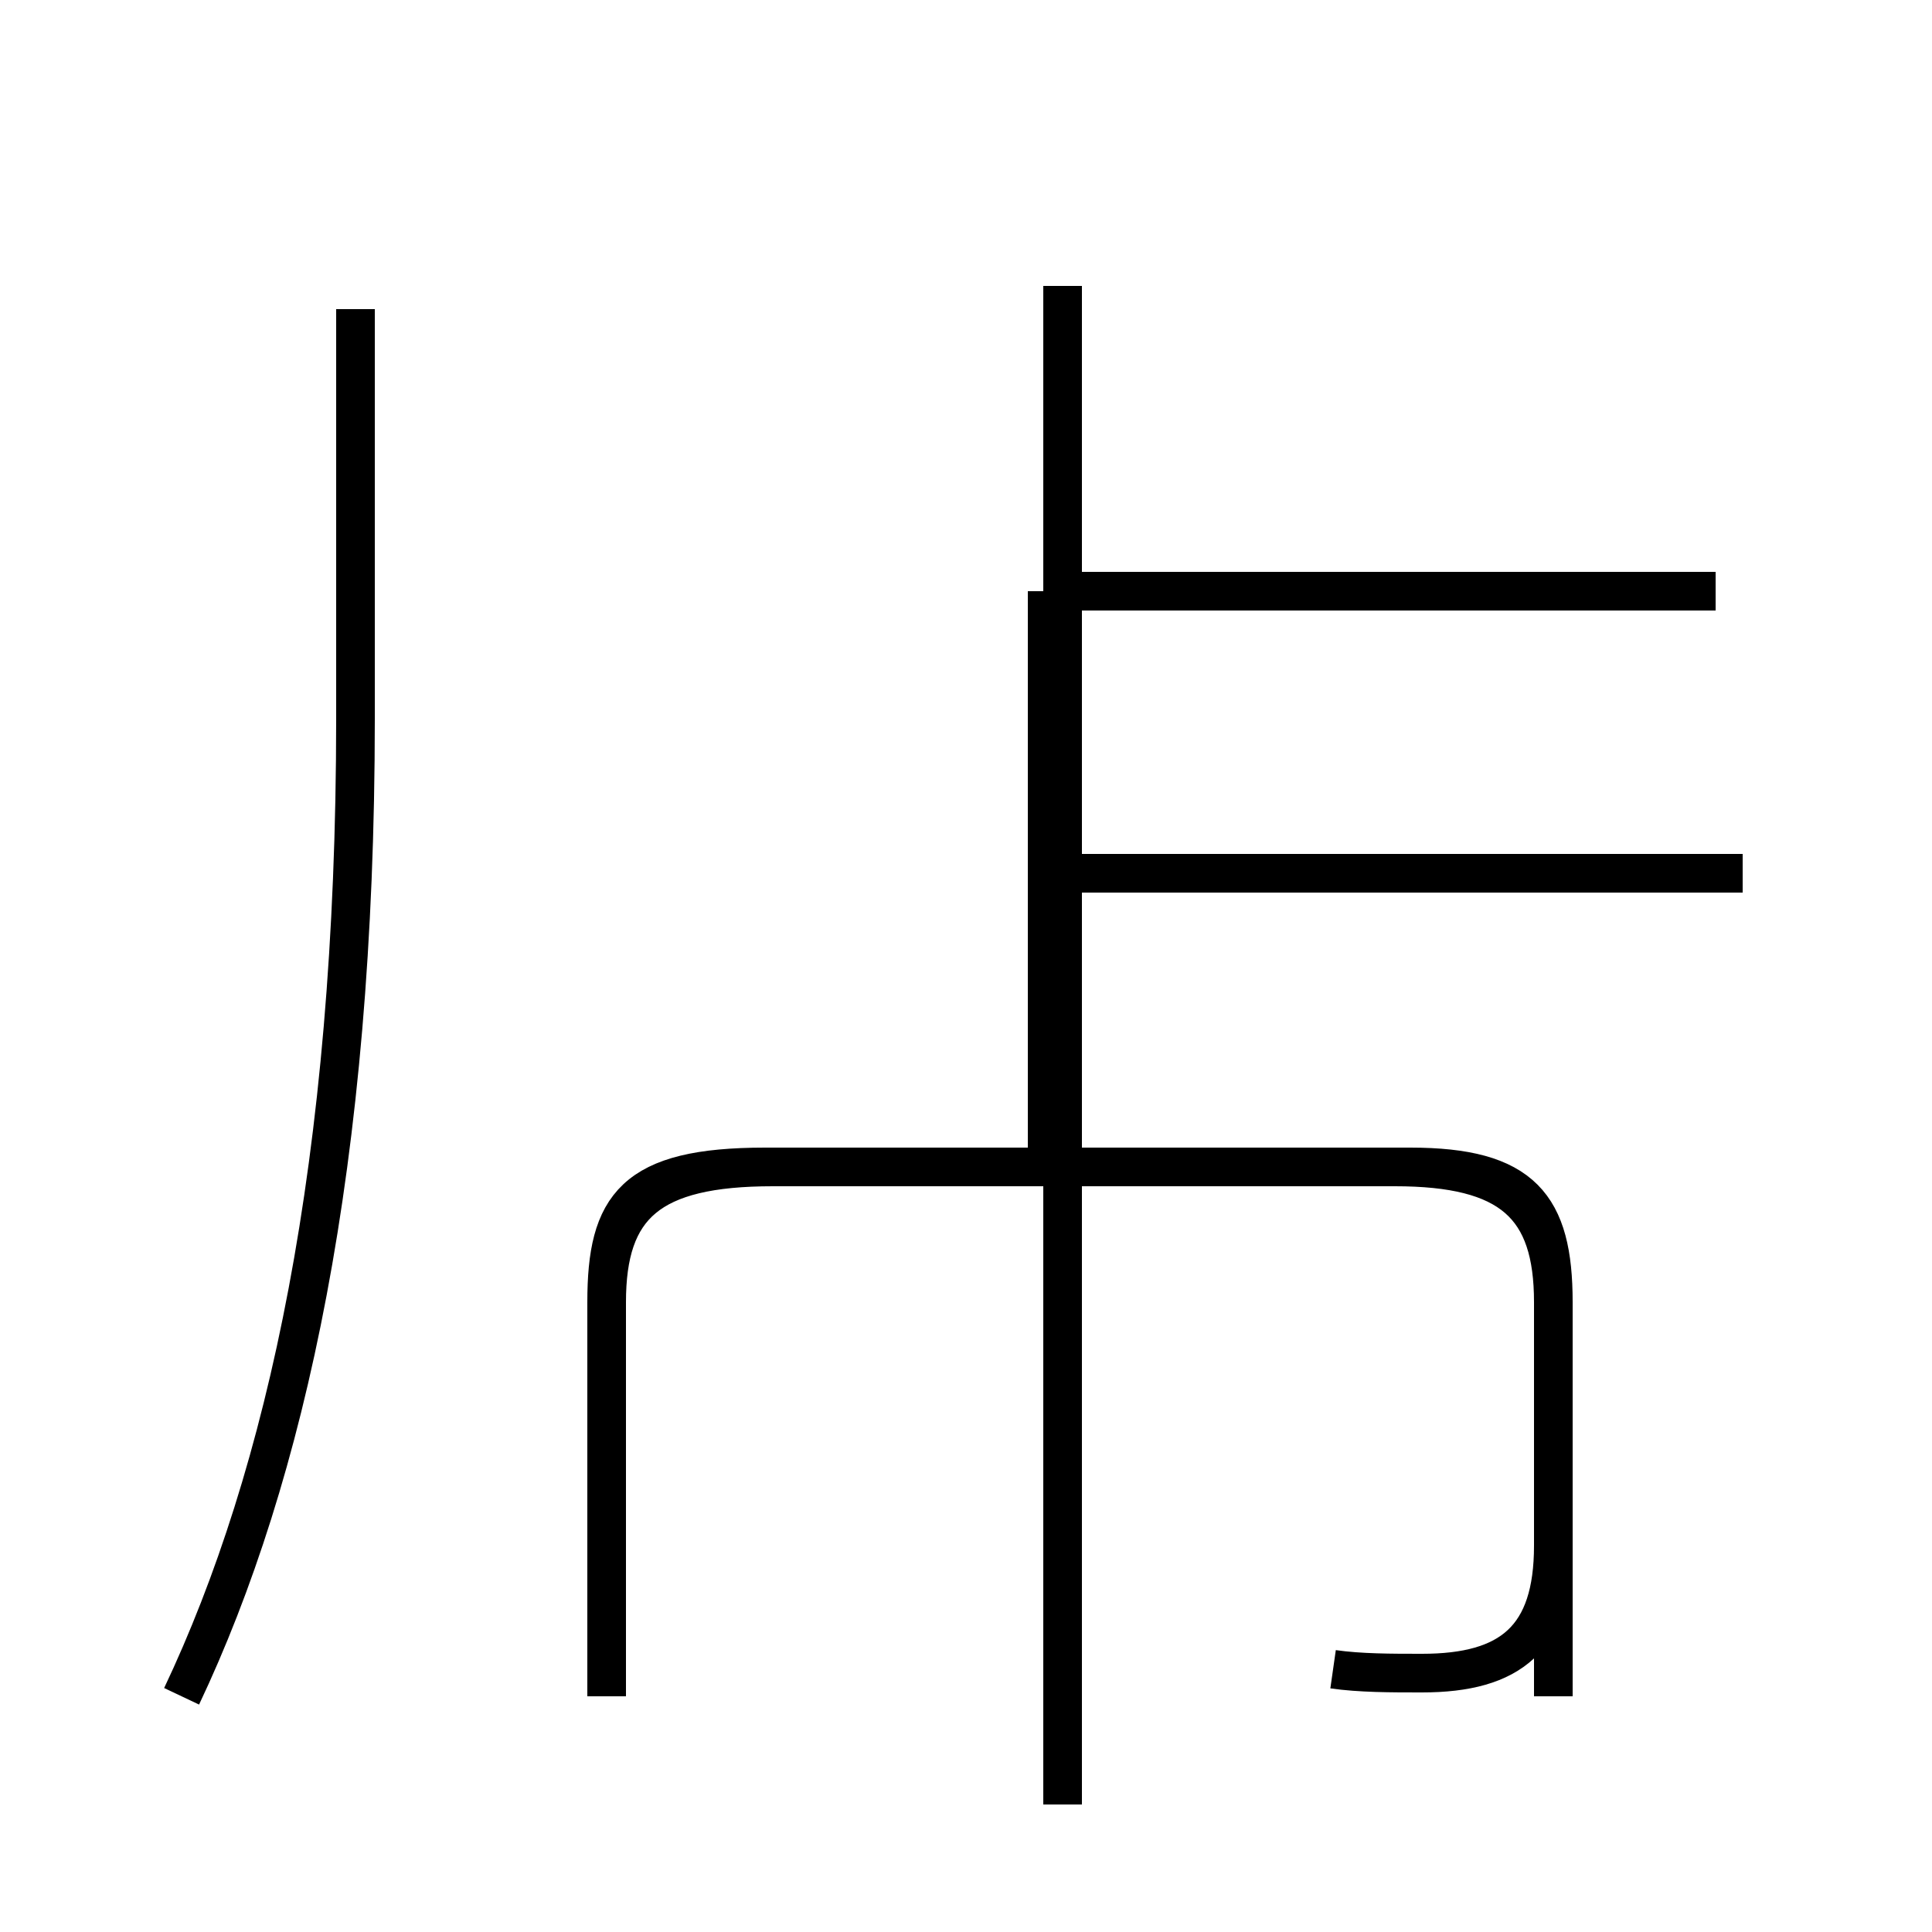 <?xml version='1.0' encoding='utf8'?>
<svg viewBox="0.0 -44.0 50.0 50.0" version="1.1" xmlns="http://www.w3.org/2000/svg">
<rect x="0.0" y="-44.0" width="50.0" height="50.0" fill="#808080" stroke="none"/>
<rect x="-1000" y="-1000" width="2000" height="2000" stroke="white" fill="white"/>
<g style="fill:none; stroke:#000000;  stroke-width:1">
<path d="M 34.5 0.8 C 35.2 0.7 36.0 0.7 36.8 0.7 C 39.1 0.7 40.2 1.6 40.2 4.0 L 40.2 10.3 C 40.2 12.8 39.1 13.8 36.1 13.8 L 20.0 13.8 C 16.8 13.8 15.7 12.8 15.7 10.3 L 15.7 0.1 M 27.5 -2.7 L 27.5 36.6 M 45.1 21.4 L 27.1 21.4 M 44.4 28.7 L 27.1 28.7 M 9.2 36.0 L 9.2 25.4 C 9.2 13.9 7.4 5.8 4.7 0.1 M 15.7 10.3 C 15.7 12.8 16.4 13.8 19.8 13.8 L 36.5 13.8 C 39.4 13.8 40.2 12.8 40.2 10.3 L 40.2 0.1 M 27.1 13.8 L 27.1 28.7" transform="scale(1, -1)" />
</g>
</svg>